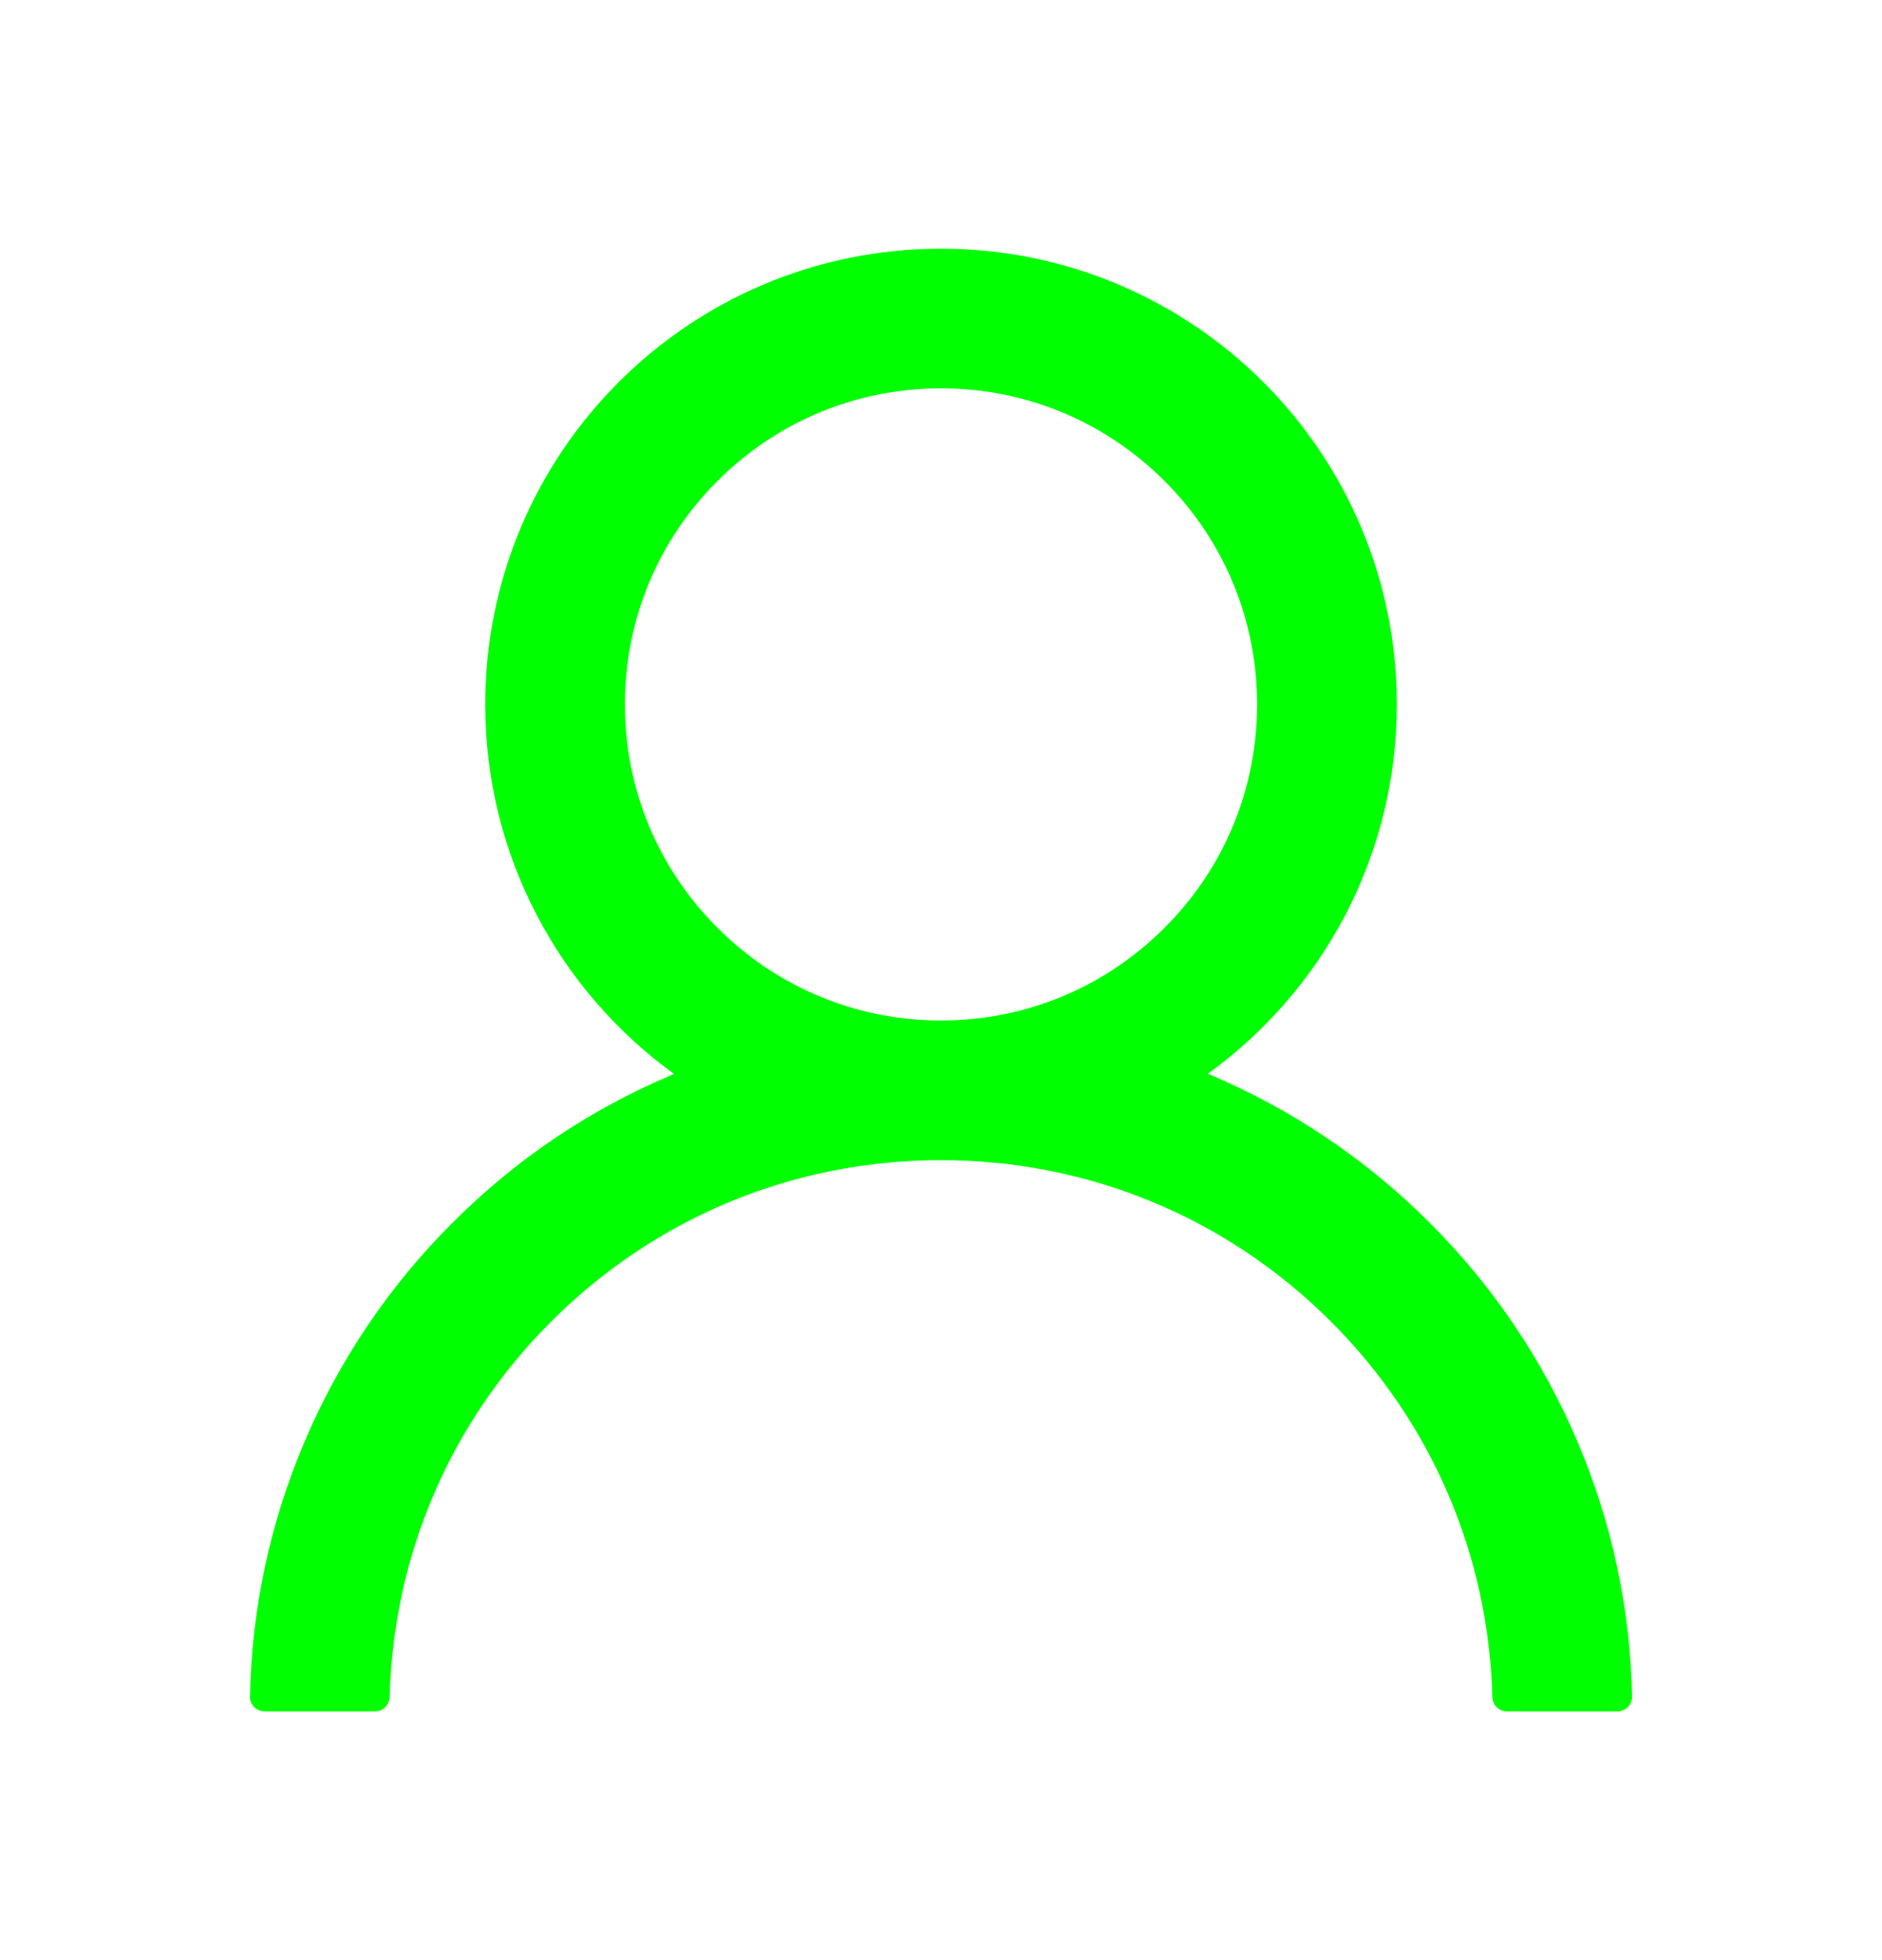 <svg width="24" height="25" viewBox="0 0 24 25" fill="none" xmlns="http://www.w3.org/2000/svg">
<path d="M20.121 18.397C19.679 17.35 19.037 16.398 18.232 15.596C17.429 14.791 16.478 14.15 15.431 13.707C15.422 13.702 15.413 13.7 15.403 13.695C16.863 12.641 17.813 10.923 17.813 8.984C17.813 5.773 15.211 3.172 12 3.172C8.789 3.172 6.188 5.773 6.188 8.984C6.188 10.923 7.137 12.641 8.597 13.698C8.588 13.702 8.578 13.705 8.569 13.709C7.519 14.152 6.577 14.787 5.768 15.598C4.963 16.401 4.322 17.352 3.879 18.399C3.444 19.424 3.209 20.523 3.188 21.636C3.187 21.661 3.191 21.686 3.2 21.709C3.21 21.732 3.223 21.754 3.241 21.772C3.258 21.79 3.279 21.804 3.302 21.813C3.325 21.823 3.35 21.828 3.375 21.828H4.781C4.884 21.828 4.966 21.746 4.969 21.645C5.016 19.836 5.742 18.141 7.027 16.857C8.356 15.528 10.12 14.797 12 14.797C13.88 14.797 15.645 15.528 16.974 16.857C18.258 18.141 18.984 19.836 19.031 21.645C19.034 21.748 19.116 21.828 19.219 21.828H20.625C20.65 21.828 20.675 21.823 20.698 21.813C20.721 21.804 20.742 21.79 20.759 21.772C20.777 21.754 20.791 21.732 20.8 21.709C20.809 21.686 20.813 21.661 20.813 21.636C20.789 20.516 20.557 19.426 20.121 18.397ZM12 13.016C10.924 13.016 9.912 12.596 9.15 11.834C8.388 11.073 7.969 10.06 7.969 8.984C7.969 7.909 8.388 6.896 9.15 6.134C9.912 5.373 10.924 4.953 12 4.953C13.076 4.953 14.088 5.373 14.85 6.134C15.612 6.896 16.031 7.909 16.031 8.984C16.031 10.06 15.612 11.073 14.85 11.834C14.088 12.596 13.076 13.016 12 13.016Z" fill="#00ff00"/>
</svg>
